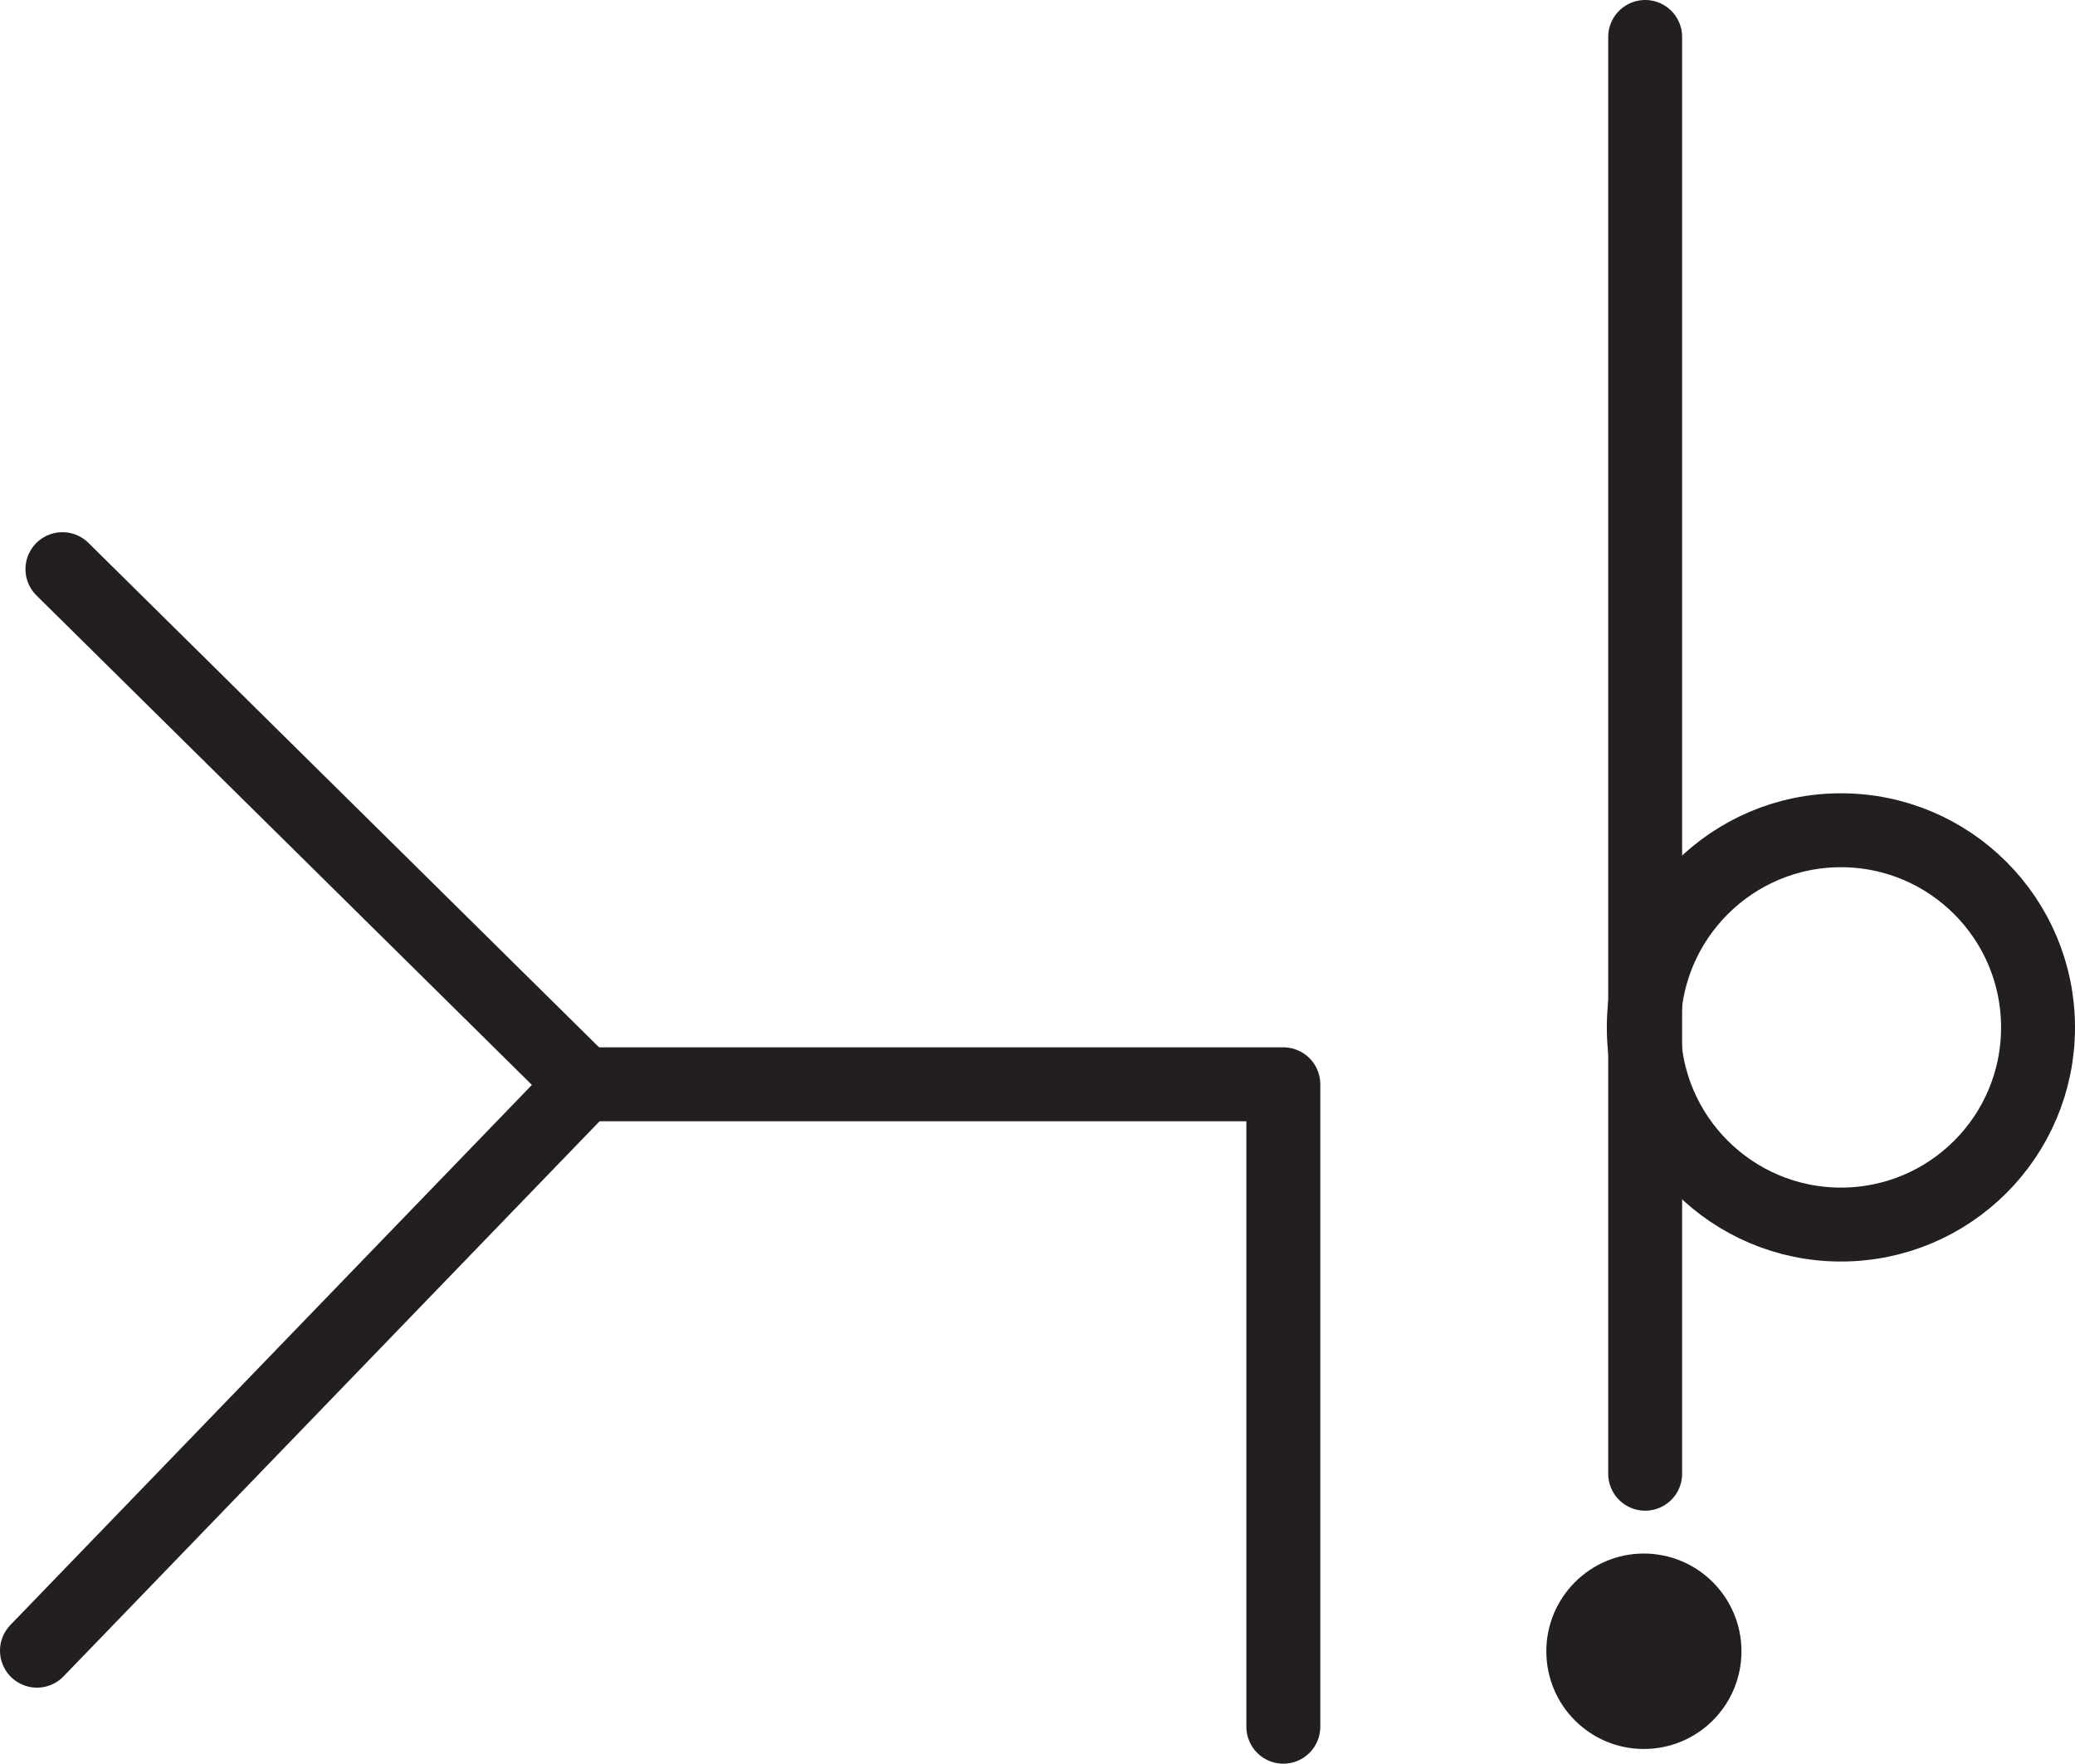 <?xml version="1.0" encoding="UTF-8" standalone="no"?>
<!-- Created with Inkscape (http://www.inkscape.org/) -->

<svg
   version="1.1"
   id="svg1"
   width="37.389"
   height="31.775"
   viewBox="0 0 37.389 31.775"
   sodipodi:docname="cell.svg"
   xmlns:inkscape="http://www.inkscape.org/namespaces/inkscape"
   xmlns:sodipodi="http://sodipodi.sourceforge.net/DTD/sodipodi-0.dtd"
   xmlns="http://www.w3.org/2000/svg"
   xmlns:svg="http://www.w3.org/2000/svg">
  <sodipodi:namedview
     id="namedview1"
     pagecolor="#ffffff"
     bordercolor="#000000"
     borderopacity="0.25"
     inkscape:showpageshadow="2"
     inkscape:pageopacity="0.0"
     inkscape:pagecheckerboard="0"
     inkscape:deskcolor="#d1d1d1">
    <inkscape:page
       x="0"
       y="0"
       inkscape:label="1"
       id="page1"
       width="37.389"
       height="31.775"
       margin="0"
       bleed="0" />
  </sodipodi:namedview>
  <defs
     id="defs1" />
  <path
     style="fill:#231f20;fill-opacity:1;fill-rule:nonzero;stroke:none"
     d="m 29.619,31.51 c 0.974,0 1.76,-0.787 1.76,-1.761 0,-0.968 -0.787,-1.76 -1.76,-1.76 -0.969,0 -1.756,0.792 -1.756,1.76 0,0.974 0.786,1.761 1.756,1.761"
     id="path1382" />
  <path
     style="fill:none;stroke:#231f20;stroke-width:1.332;stroke-linecap:round;stroke-linejoin:round;stroke-miterlimit:4;stroke-dasharray:none;stroke-opacity:1"
     d="M 29.644,0.666 V 26.551"
     id="path1383" />
  <path
     style="fill:none;stroke:#231f20;stroke-width:1.332;stroke-linecap:round;stroke-linejoin:round;stroke-miterlimit:4;stroke-dasharray:none;stroke-opacity:1"
     d="m 36.723,18.51 c 0,1.963 -1.588,3.552 -3.552,3.552 -1.958,0 -3.552,-1.589 -3.552,-3.552 0,-1.959 1.594,-3.552 3.552,-3.552 1.964,0 3.552,1.593 3.552,3.552 z"
     id="path1384" />
  <path
     style="fill:none;stroke:#231f20;stroke-width:1.332;stroke-linecap:round;stroke-linejoin:round;stroke-miterlimit:4;stroke-dasharray:none;stroke-opacity:1"
     d="m 1.125,10.254 9.396,9.281 -9.855,10.204"
     id="path1385" />
  <path
     style="fill:none;stroke:#231f20;stroke-width:1.332;stroke-linecap:round;stroke-linejoin:round;stroke-miterlimit:4;stroke-dasharray:none;stroke-opacity:1"
     d="m 10.52,19.535 h 12.604 v 11.574"
     id="path1386" />
</svg>
